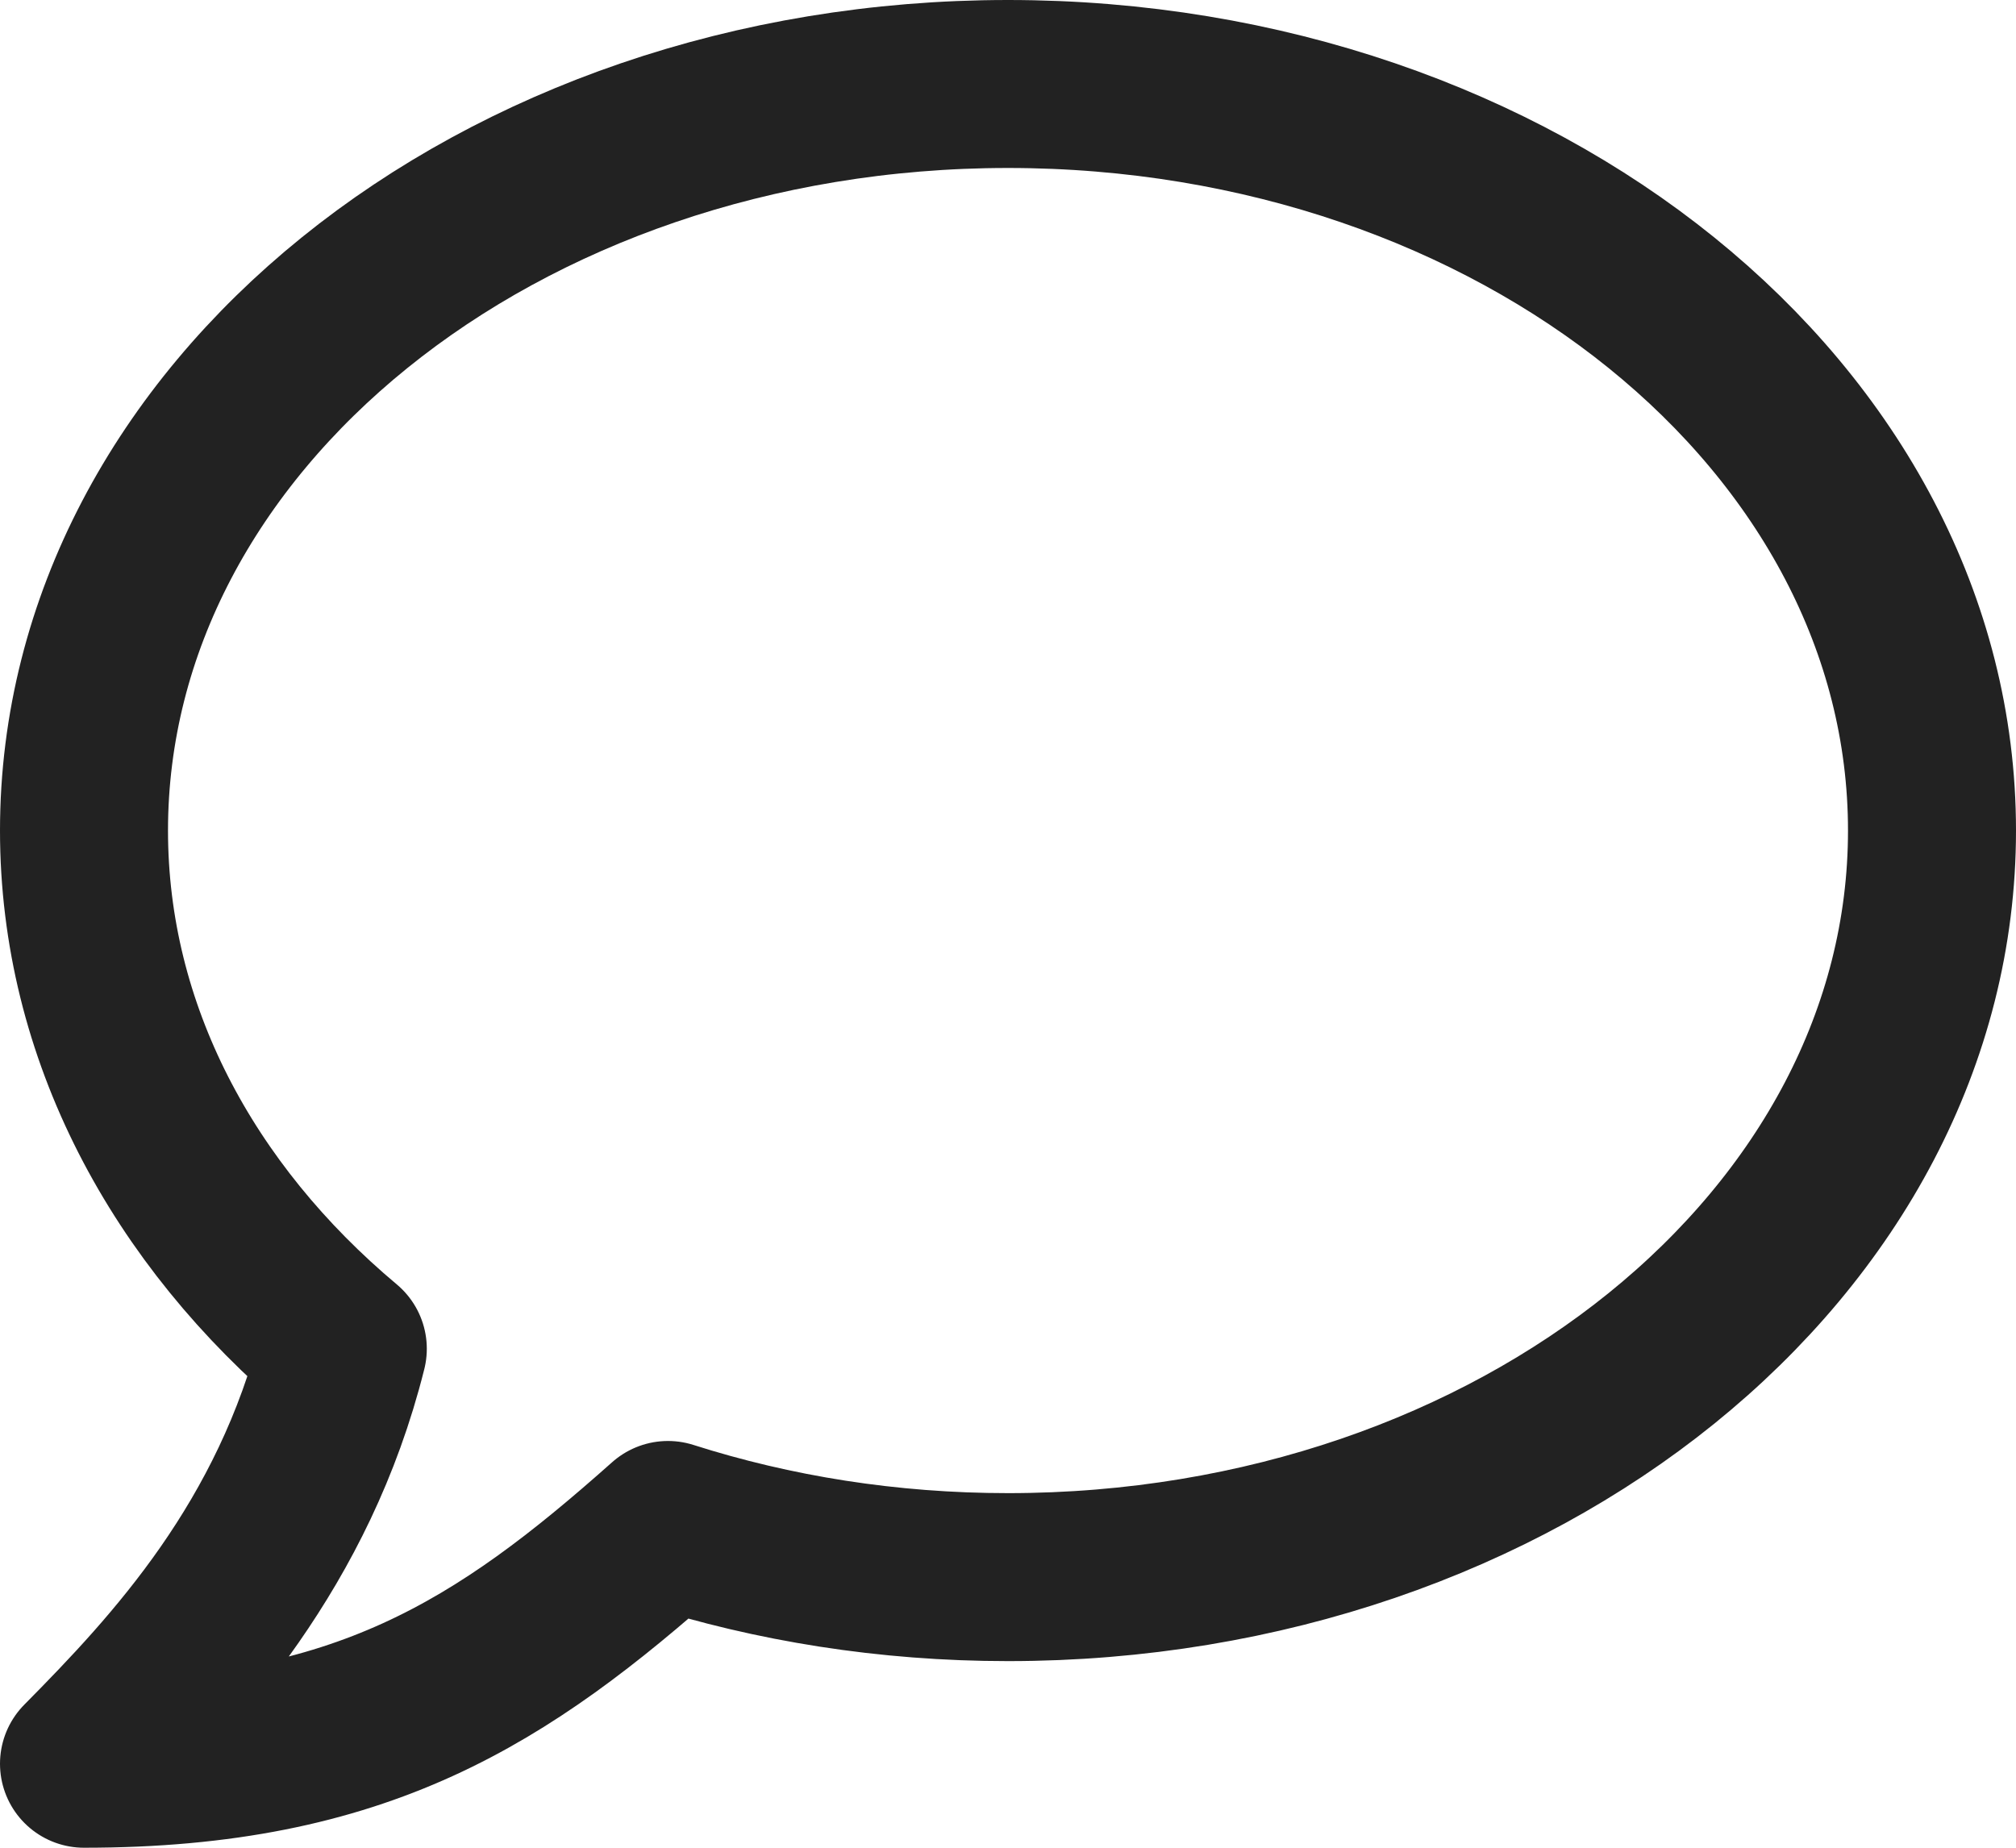 <svg width="24" height="22" viewBox="0 0 24 22" fill="none" xmlns="http://www.w3.org/2000/svg">
<path d="M12 18.778C18.075 18.778 23 14.798 23 9.889C23 4.98 18.075 1 12 1C5.925 1 1 4.98 1 9.889C1 12.286 2.174 14.46 4.081 16.059C3.498 18.389 2.1 19.889 1 21C4.3 21 5.98 19.912 7.952 18.157C9.206 18.557 10.57 18.778 12 18.778Z" stroke="#222222" stroke-width="2" stroke-linecap="round" stroke-linejoin="round"/>
</svg>
